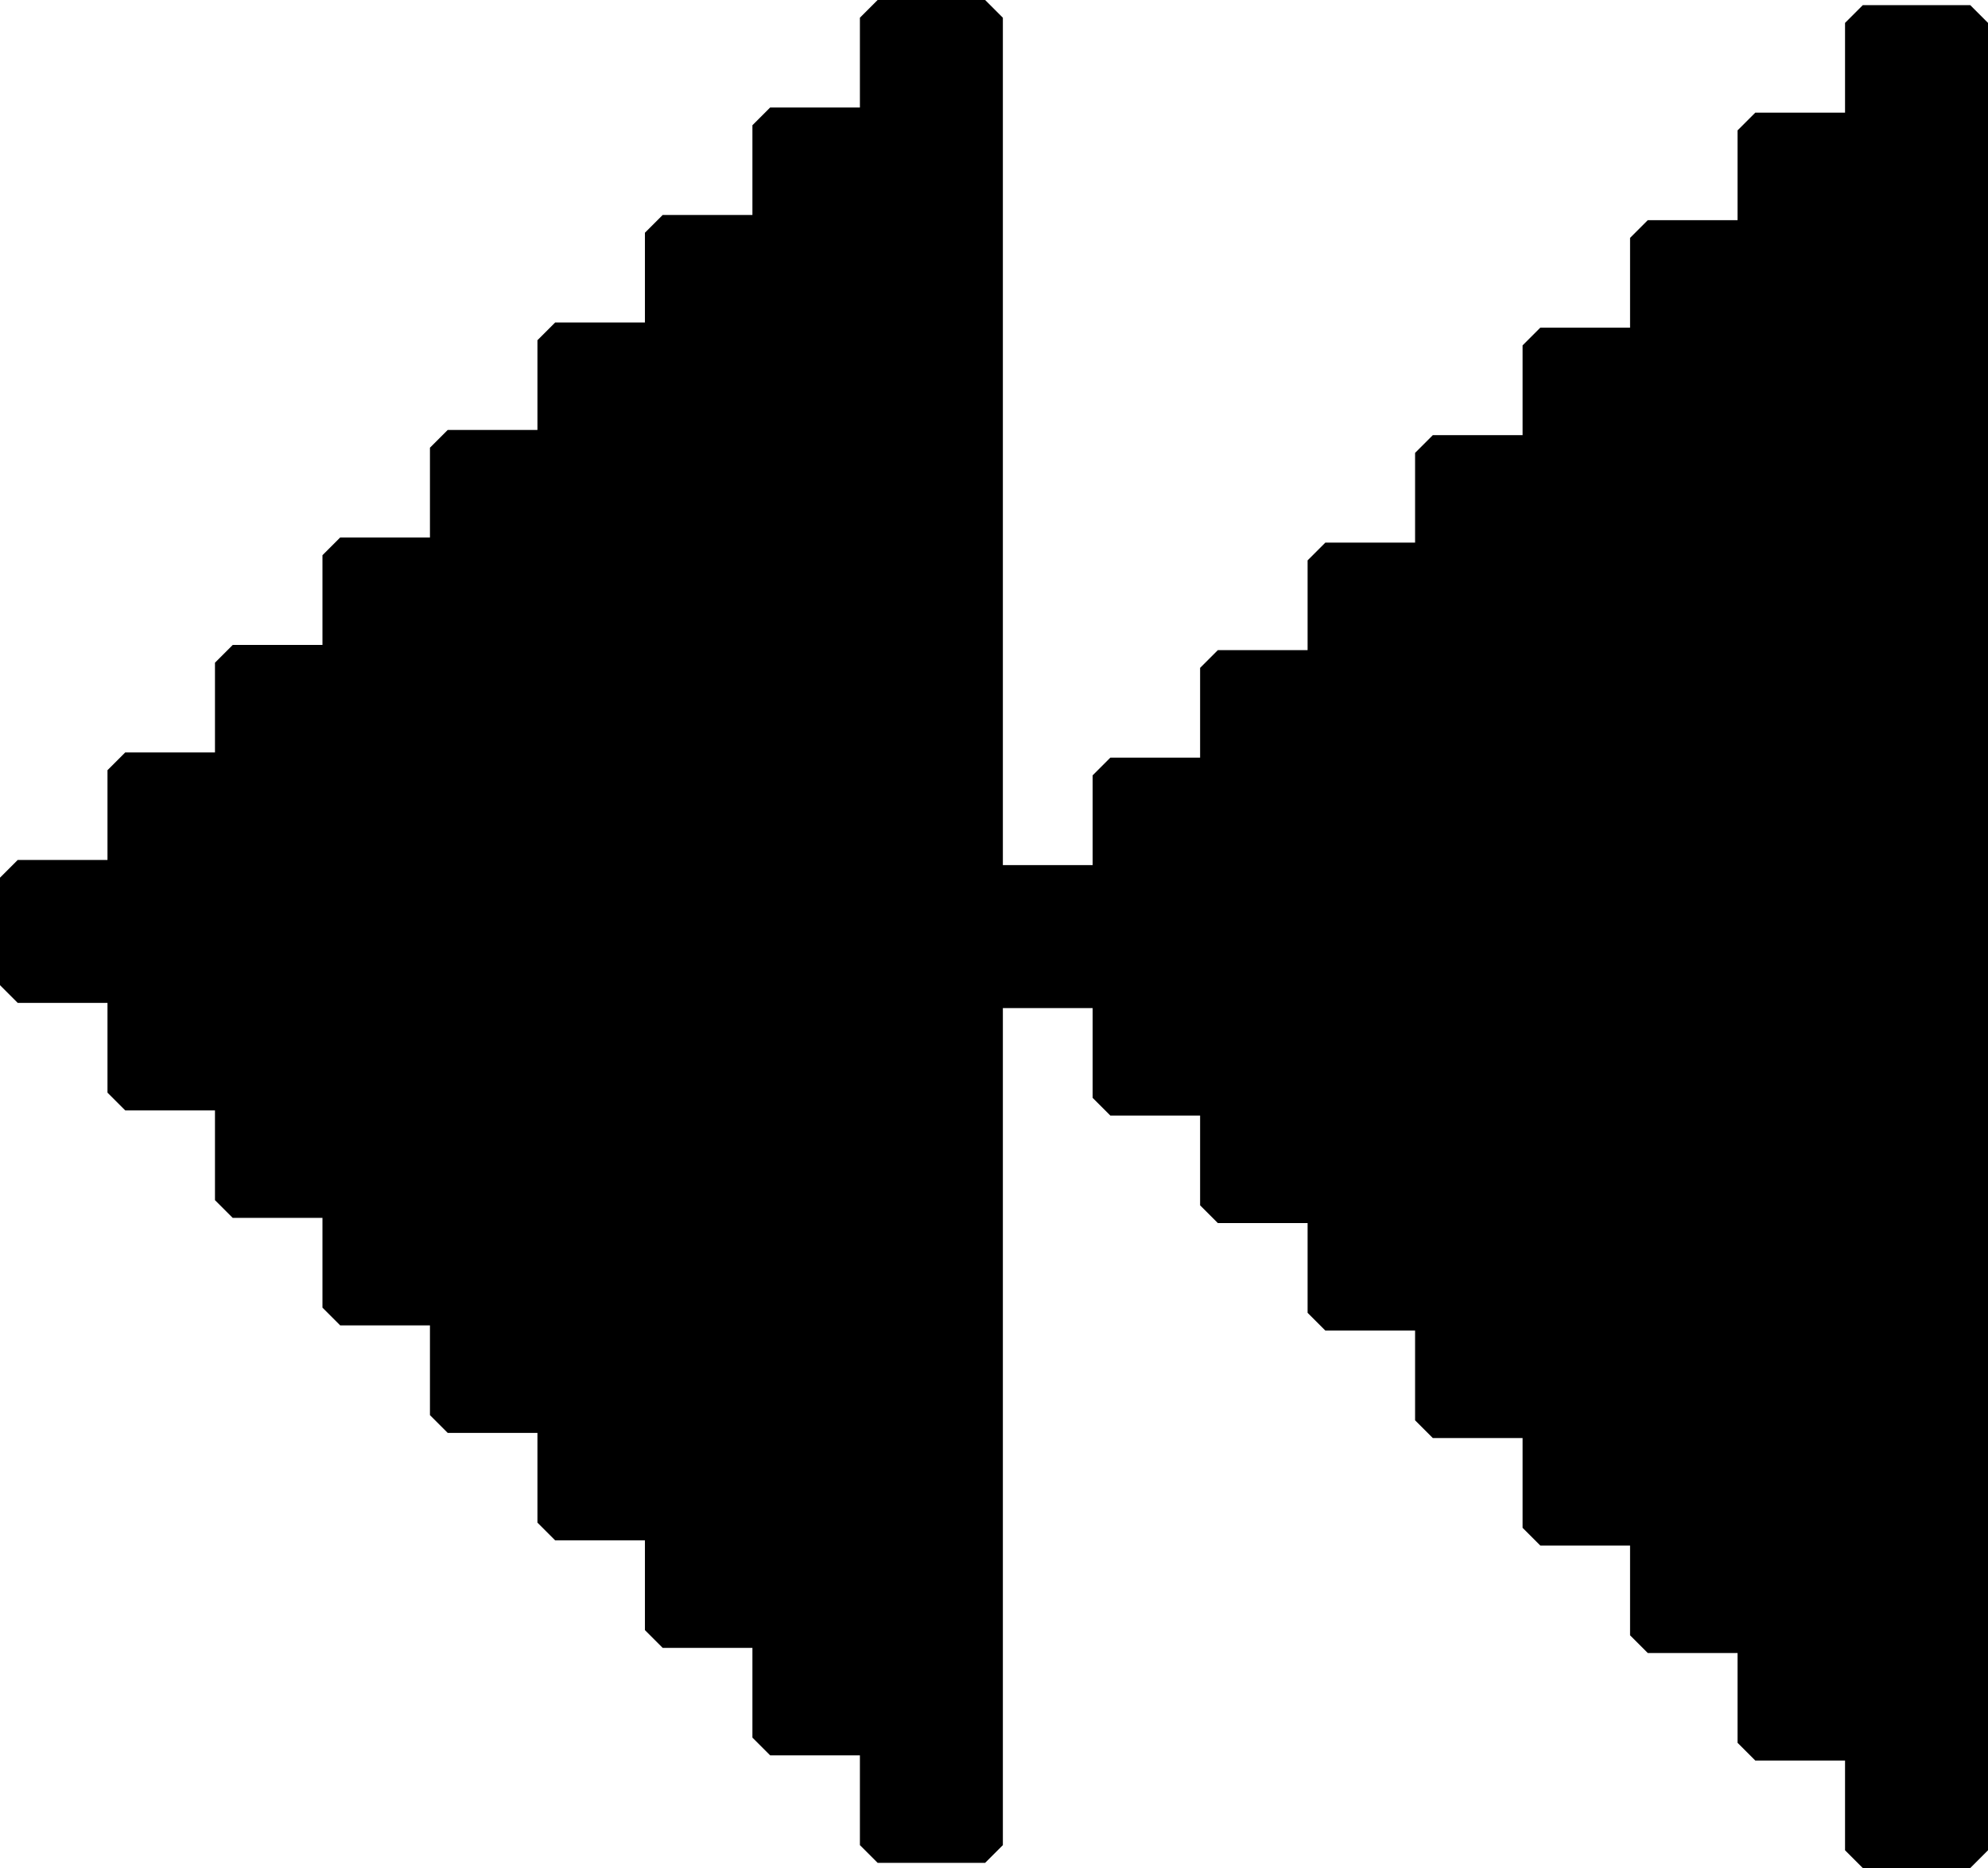 <?xml version="1.0" encoding="UTF-8" standalone="no"?>
<!-- Created with Inkscape (http://www.inkscape.org/) -->

<svg
   width="184.95mm"
   height="173.781mm"
   viewBox="0 0 184.95 173.781"
   version="1.1"
   id="svg5"
   inkscape:version="1.1 (c68e22c387, 2021-05-23)"
   sodipodi:docname="first-move.svg"
   xmlns:inkscape="http://www.inkscape.org/namespaces/inkscape"
   xmlns:sodipodi="http://sodipodi.sourceforge.net/DTD/sodipodi-0.dtd"
   xmlns="http://www.w3.org/2000/svg"
   xmlns:svg="http://www.w3.org/2000/svg">
  <sodipodi:namedview
     id="namedview7"
     pagecolor="#ffffff"
     bordercolor="#666666"
     borderopacity="1.0"
     inkscape:pageshadow="2"
     inkscape:pageopacity="0.0"
     inkscape:pagecheckerboard="0"
     inkscape:document-units="mm"
     showgrid="false"
     fit-margin-top="0"
     fit-margin-left="0"
     fit-margin-right="0"
     fit-margin-bottom="0"
     inkscape:zoom="0.25575084"
     inkscape:cx="134.89692"
     inkscape:cy="-385.14047"
     inkscape:window-width="1920"
     inkscape:window-height="1001"
     inkscape:window-x="-9"
     inkscape:window-y="-9"
     inkscape:window-maximized="1"
     inkscape:current-layer="layer1"
     showguides="true"
     inkscape:guide-bbox="true">
    <sodipodi:guide
       position="91.65,97.843"
       orientation="1,0"
       id="guide4410" />
    <sodipodi:guide
       position="173.507,173.3"
       orientation="0,-1"
       id="guide4412" />
  </sodipodi:namedview>
  <defs
     id="defs2" />
  <g
     inkscape:label="Layer 1"
     inkscape:groupmode="layer"
     id="layer1"
     transform="translate(63.673,-36.274)">
    <path
       id="rect2763-2-16-6-0"
       style="fill:#000000;fill-opacity:1;stroke:#000000;stroke-width:3.3;stroke-linecap:square;stroke-linejoin:bevel;stroke-opacity:1"
       d="m 119.627,198.405 h -10 v 10 h 10 z m -10,-10 h -10 v 10 h 10 z m -10,-10 h -10 v 10 h 10 z m -10,-10 h -10 v 10 h 10 z m -10,-10 h -10 v 10 h 10 z m -10,-10 h -10 v 10 h 10 z m -10,-10 h -10 v 10 h 10 z m -10,-10 H 39.627 v 10 H 49.627 Z m -10,-10 h -10 v 10 h 10 z m 10,0 H 39.627 v 10 H 49.627 Z m 0,-10 H 39.627 v 10 H 49.627 Z m 10,20 h -10 v 10 h 10 z m 0,-10 h -10 v 10 h 10 z m 0,-10 h -10 v 10 h 10 z m 0,-10 h -10 v 10 h 10 z m 10,40 h -10 v 10 h 10 z m 0,-10 h -10 v 10 h 10 z m 0,-10 h -10 v 10 h 10 z m 0,-10 h -10 v 10 h 10 z m 0,-10 h -10 v 10 h 10 z m 0,-10 h -10 v 10 h 10 z m 10,60 h -10 v 10 h 10 z m 0,-10 h -10 v 10 h 10 z m 0,-10 h -10 v 10 h 10 z m 0,-10 h -10 v 10 h 10 z m 0,-10 h -10 v 10 h 10 z m 0,-10 h -10 v 10 h 10 z m 0,-10 h -10 v 10 h 10 z m 0,-10 h -10 v 10 h 10 z m 10,80 h -10 v 10 h 10 z m 0,-10 h -10 v 10 h 10 z m 0,-10 h -10 v 10 h 10 z m 0,-10 h -10 v 10 h 10 z m 0,-10 h -10 v 10 h 10 z m 0,-10 h -10 v 10 h 10 z m 0,-10 h -10 v 10 h 10 z m 0,-10 h -10 v 10 h 10 z m 0,-10 h -10 v 10 h 10 z m 0,-10 h -10 v 10 h 10 z m 10,100 h -10 v 10 h 10 z m 0,-10 h -10 v 10 h 10 z m 0,-10 h -10 v 10 h 10 z m 0,-10 h -10 v 10 h 10 z m 0,-10 h -10 v 10 h 10 z m 0,-10 h -10 v 10 h 10 z m 0,-10 h -10 v 10 h 10 z m 0,-10 h -10 v 10 h 10 z m 0,-10 h -10 v 10 h 10 z m 0,-10 h -10 v 10 h 10 z m 0,-10 h -10 v 10 h 10 z m 0,-10 h -10 v 10 h 10 z m 10,120 h -10 v 10 h 10 z m 0,-10 h -10 v 10 h 10 z m 0,-10 h -10 v 10 h 10 z m 0,-10 h -10 v 10 h 10 z m 0,-10 h -10 v 10 h 10 z m 0,-10 h -10 v 10 h 10 z m 0,-10 h -10 v 10 h 10 z m 0,-10 h -10 v 10 h 10 z m 0,-10 h -10 v 10 h 10 z m 0,-10 h -10 v 10 h 10 z m 0,-10 h -10 v 10 h 10 z m 0,-10 h -10 v 10 h 10 z m 0,-10 h -10 v 10 h 10 z m 0,-10 h -10 v 10 h 10 z m 10,140 h -10 v 10 h 10 z m 0,-10 h -10 v 10 h 10 z m 0,-10 h -10 v 10 h 10 z m 0,-10 h -10 v 10 h 10 z m 0,-10 h -10 v 10 h 10 z m 0,-10 h -10 v 10 h 10 z m 0,-10 h -10 v 10 h 10 z m 0,-10 h -10 v 10 h 10 z m 0,-10 h -10 v 10 h 10 z m 0,-10 h -10 v 10 h 10 z m 0,-10 h -10 v 10 h 10 z m 0,-10 h -10 v 10 h 10 z m 0,-10 h -10 v 10 h 10 z m 0,-10 h -10 v 10 h 10 z m 0,-10 h -10 v 10 h 10 z m 0,-10 h -10 v 10 h 10 z" />
    <path
       id="rect2763-2-16-6-0-5"
       style="fill:#000000;fill-opacity:1;stroke:#000000;stroke-width:3.3;stroke-linecap:square;stroke-linejoin:bevel;stroke-opacity:1"
       d="m 27.977,197.924 h -10 v 10 h 10 z m -10,-10 H 7.977 v 10 h 10 z m -10,-10 H -2.023 v 10 H 7.977 Z m -10,-10 h -10 v 10 h 10 z m -10,-10 h -10 v 10 h 10 z m -10,-10 h -10 v 10 h 10 z m -10,-10 h -10 v 10 h 10 z m -10,-10 h -10 v 10 h 10 z m -10,-10 h -10 v 10 h 10 z m 10,0 h -10 v 10 h 10 z m 0,-10 h -10 v 10 h 10 z m 10,20 h -10 v 10 h 10 z m 0,-10 h -10 v 10 h 10 z m 0,-10 h -10 v 10 h 10 z m 0,-10 h -10 v 10 h 10 z m 10,40 h -10 v 10 h 10 z m 0,-10 h -10 v 10 h 10 z m 0,-10 h -10 v 10 h 10 z m 0,-10 h -10 v 10 h 10 z m 0,-10 h -10 v 10 h 10 z m 0,-10 h -10 v 10 h 10 z m 10,60 h -10 v 10 h 10 z m 0,-10 h -10 v 10 h 10 z m 0,-10 h -10 v 10 h 10 z m 0,-10 h -10 v 10 h 10 z m 0,-10 h -10 v 10 h 10 z m 0,-10 h -10 v 10 h 10 z m 0,-10 h -10 v 10 h 10 z m 0,-10 h -10 v 10 h 10 z m 10,80 h -10 v 10 h 10 z m 0,-10 h -10 v 10 h 10 z m 0,-10 h -10 v 10 h 10 z m 0,-10 h -10 v 10 h 10 z m 0,-10 h -10 v 10 h 10 z m 0,-10 h -10 v 10 h 10 z m 0,-10 h -10 v 10 h 10 z m 0,-10 h -10 v 10 h 10 z m 0,-10 h -10 v 10 h 10 z m 0,-10 h -10 v 10 h 10 z M 7.977,167.924 H -2.023 v 10 H 7.977 Z m 0,-10 H -2.023 v 10 H 7.977 Z m 0,-10 H -2.023 v 10 H 7.977 Z m 0,-10 H -2.023 v 10 H 7.977 Z m 0,-10 H -2.023 v 10 H 7.977 Z m 0,-10 H -2.023 v 10 H 7.977 Z m 0,-10 H -2.023 v 10 H 7.977 Z m 0,-10 H -2.023 v 10 H 7.977 Z m 0,-10 H -2.023 v 10 H 7.977 Z m 0,-10 H -2.023 V 87.924 H 7.977 Z m 0,-10 H -2.023 v 10 H 7.977 Z m 0,-10 H -2.023 v 10 H 7.977 Z M 17.977,177.924 H 7.977 v 10 h 10 z m 0,-10 H 7.977 v 10 h 10 z m 0,-10 H 7.977 v 10 h 10 z m 0,-10 H 7.977 v 10 h 10 z m 0,-10 H 7.977 v 10 h 10 z m 0,-10 H 7.977 v 10 h 10 z m 0,-10 H 7.977 v 10 h 10 z m 0,-10 H 7.977 v 10 h 10 z m 0,-10 H 7.977 v 10 h 10 z m 0,-10 H 7.977 v 10 h 10 z m 0,-10 H 7.977 v 10 h 10 z m 0,-10 H 7.977 v 10 h 10 z m 0,-10 H 7.977 v 10 h 10 z m 0,-10 H 7.977 v 10 h 10 z m 10,140 h -10 v 10 h 10 z m 0,-10 h -10 v 10 h 10 z m 0,-10 h -10 v 10 h 10 z m 0,-10 h -10 v 10 h 10 z m 0,-10 h -10 v 10 h 10 z m 0,-10 h -10 v 10 h 10 z m 0,-10 h -10 v 10 h 10 z m 0,-10 h -10 v 10 h 10 z m 0,-10 h -10 v 10 h 10 z m 0,-10 h -10 v 10 h 10 z m 0,-10 h -10 v 10 h 10 z m 0,-10 h -10 v 10 h 10 z m 0,-10 h -10 v 10 h 10 z m 0,-10 h -10 v 10 h 10 z m 0,-10 h -10 v 10 h 10 z m 0,-10 h -10 v 10 h 10 z" />
  </g>
</svg>
